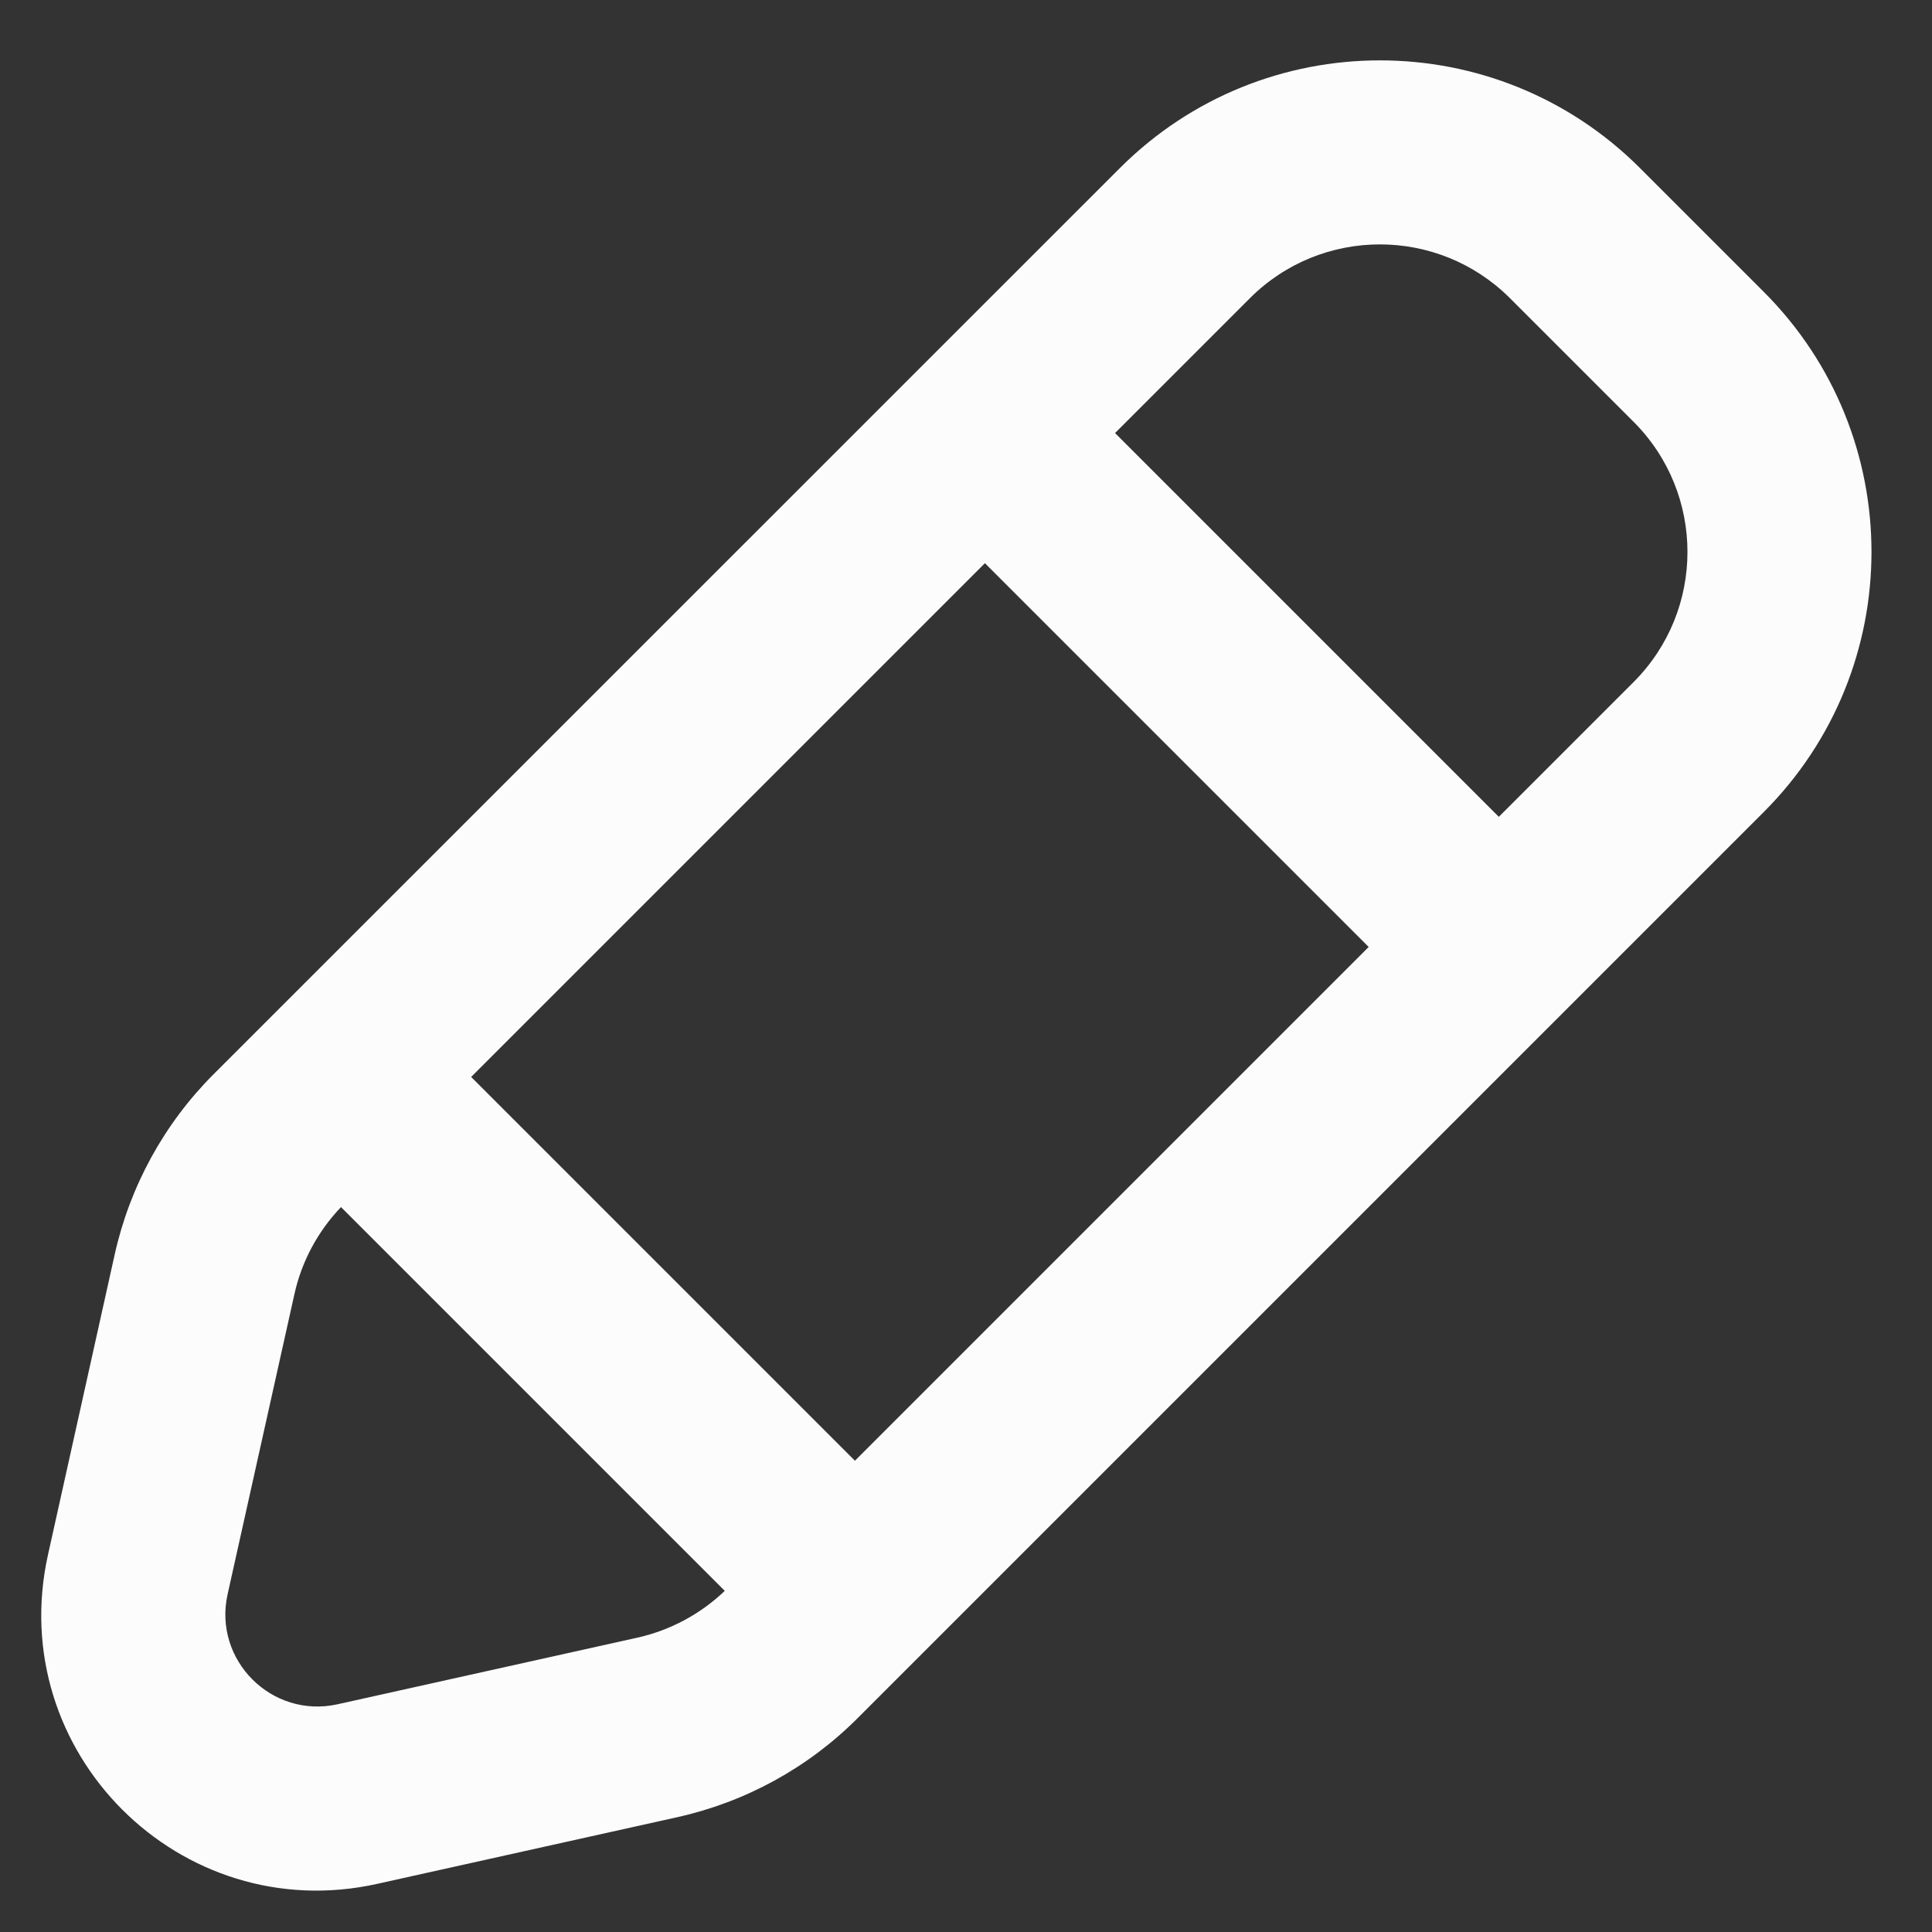                 <svg width="14" height="14" viewBox="0 0 14 14" fill="none" xmlns="http://www.w3.org/2000/svg">
                <rect x="0" y="0" width="14" height="14" fill="#333333" stroke="none"/>
                <path fill-rule="evenodd" clip-rule="evenodd" d="M0.348 11.265L0.831 9.091C0.941 8.596 1.19 8.142 1.548 7.784L8.114 1.219C9.155 0.177 10.844 0.177 11.885 1.219L12.78 2.114C13.822 3.155 13.822 4.844 12.78 5.885L6.215 12.45C5.857 12.809 5.403 13.058 4.908 13.168L2.734 13.651C1.305 13.969 0.03 12.694 0.348 11.265ZM2.133 9.38L1.649 11.554C1.544 12.03 1.969 12.455 2.445 12.35L4.619 11.867C4.857 11.814 5.076 11.696 5.252 11.528L2.471 8.747C2.303 8.923 2.185 9.142 2.133 9.38ZM3.414 7.804L6.195 10.585L9.918 6.862L7.137 4.081L3.414 7.804ZM11.838 4.942L10.861 5.919L8.08 3.138L9.057 2.161C9.577 1.641 10.421 1.641 10.942 2.161L11.838 3.057C12.358 3.577 12.358 4.422 11.838 4.942Z" fill="#FCFCFD"/>
                </svg>